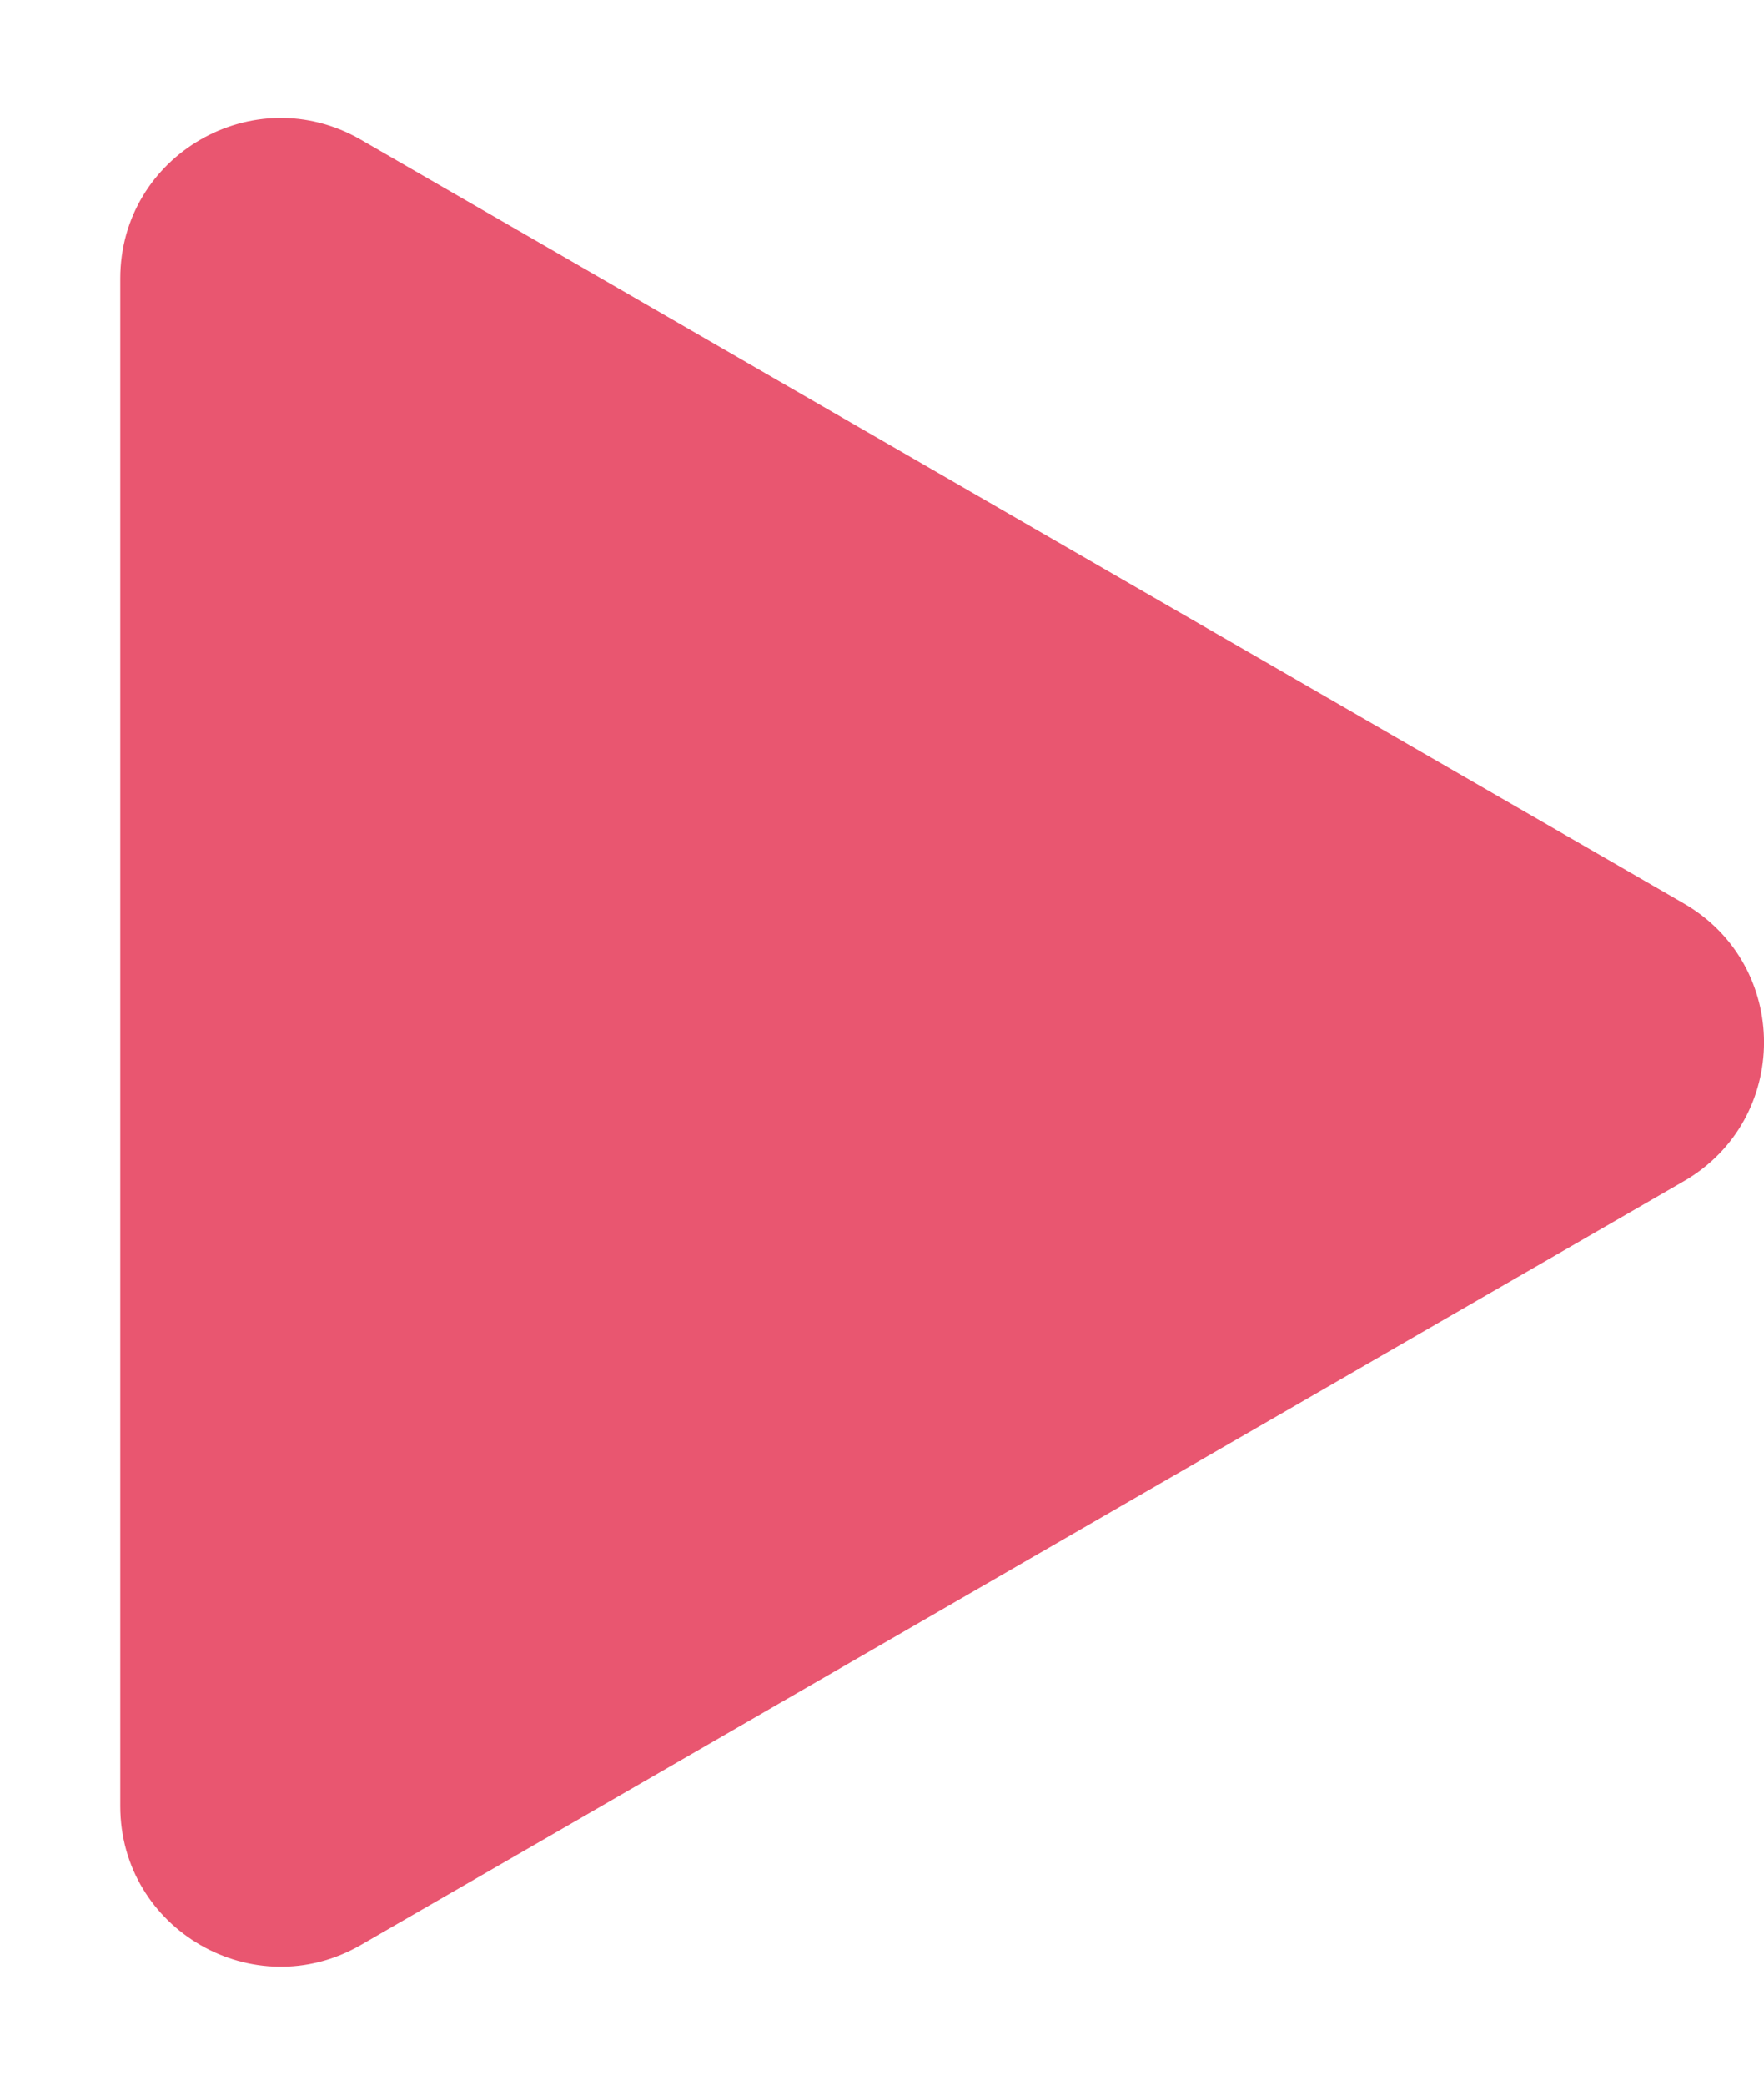 <svg width="11" height="13" viewBox="0 0 11 13" fill="none" xmlns="http://www.w3.org/2000/svg">
    <path d="M10.5 5.634C11.167 6.019 11.167 6.981 10.5 7.366L2.25 12.129C1.583 12.514 0.75 12.033 0.75 11.263L0.75 1.737C0.75 0.967 1.583 0.486 2.25 0.871L10.5 5.634Z" fill="#E95670"/>
</svg>
